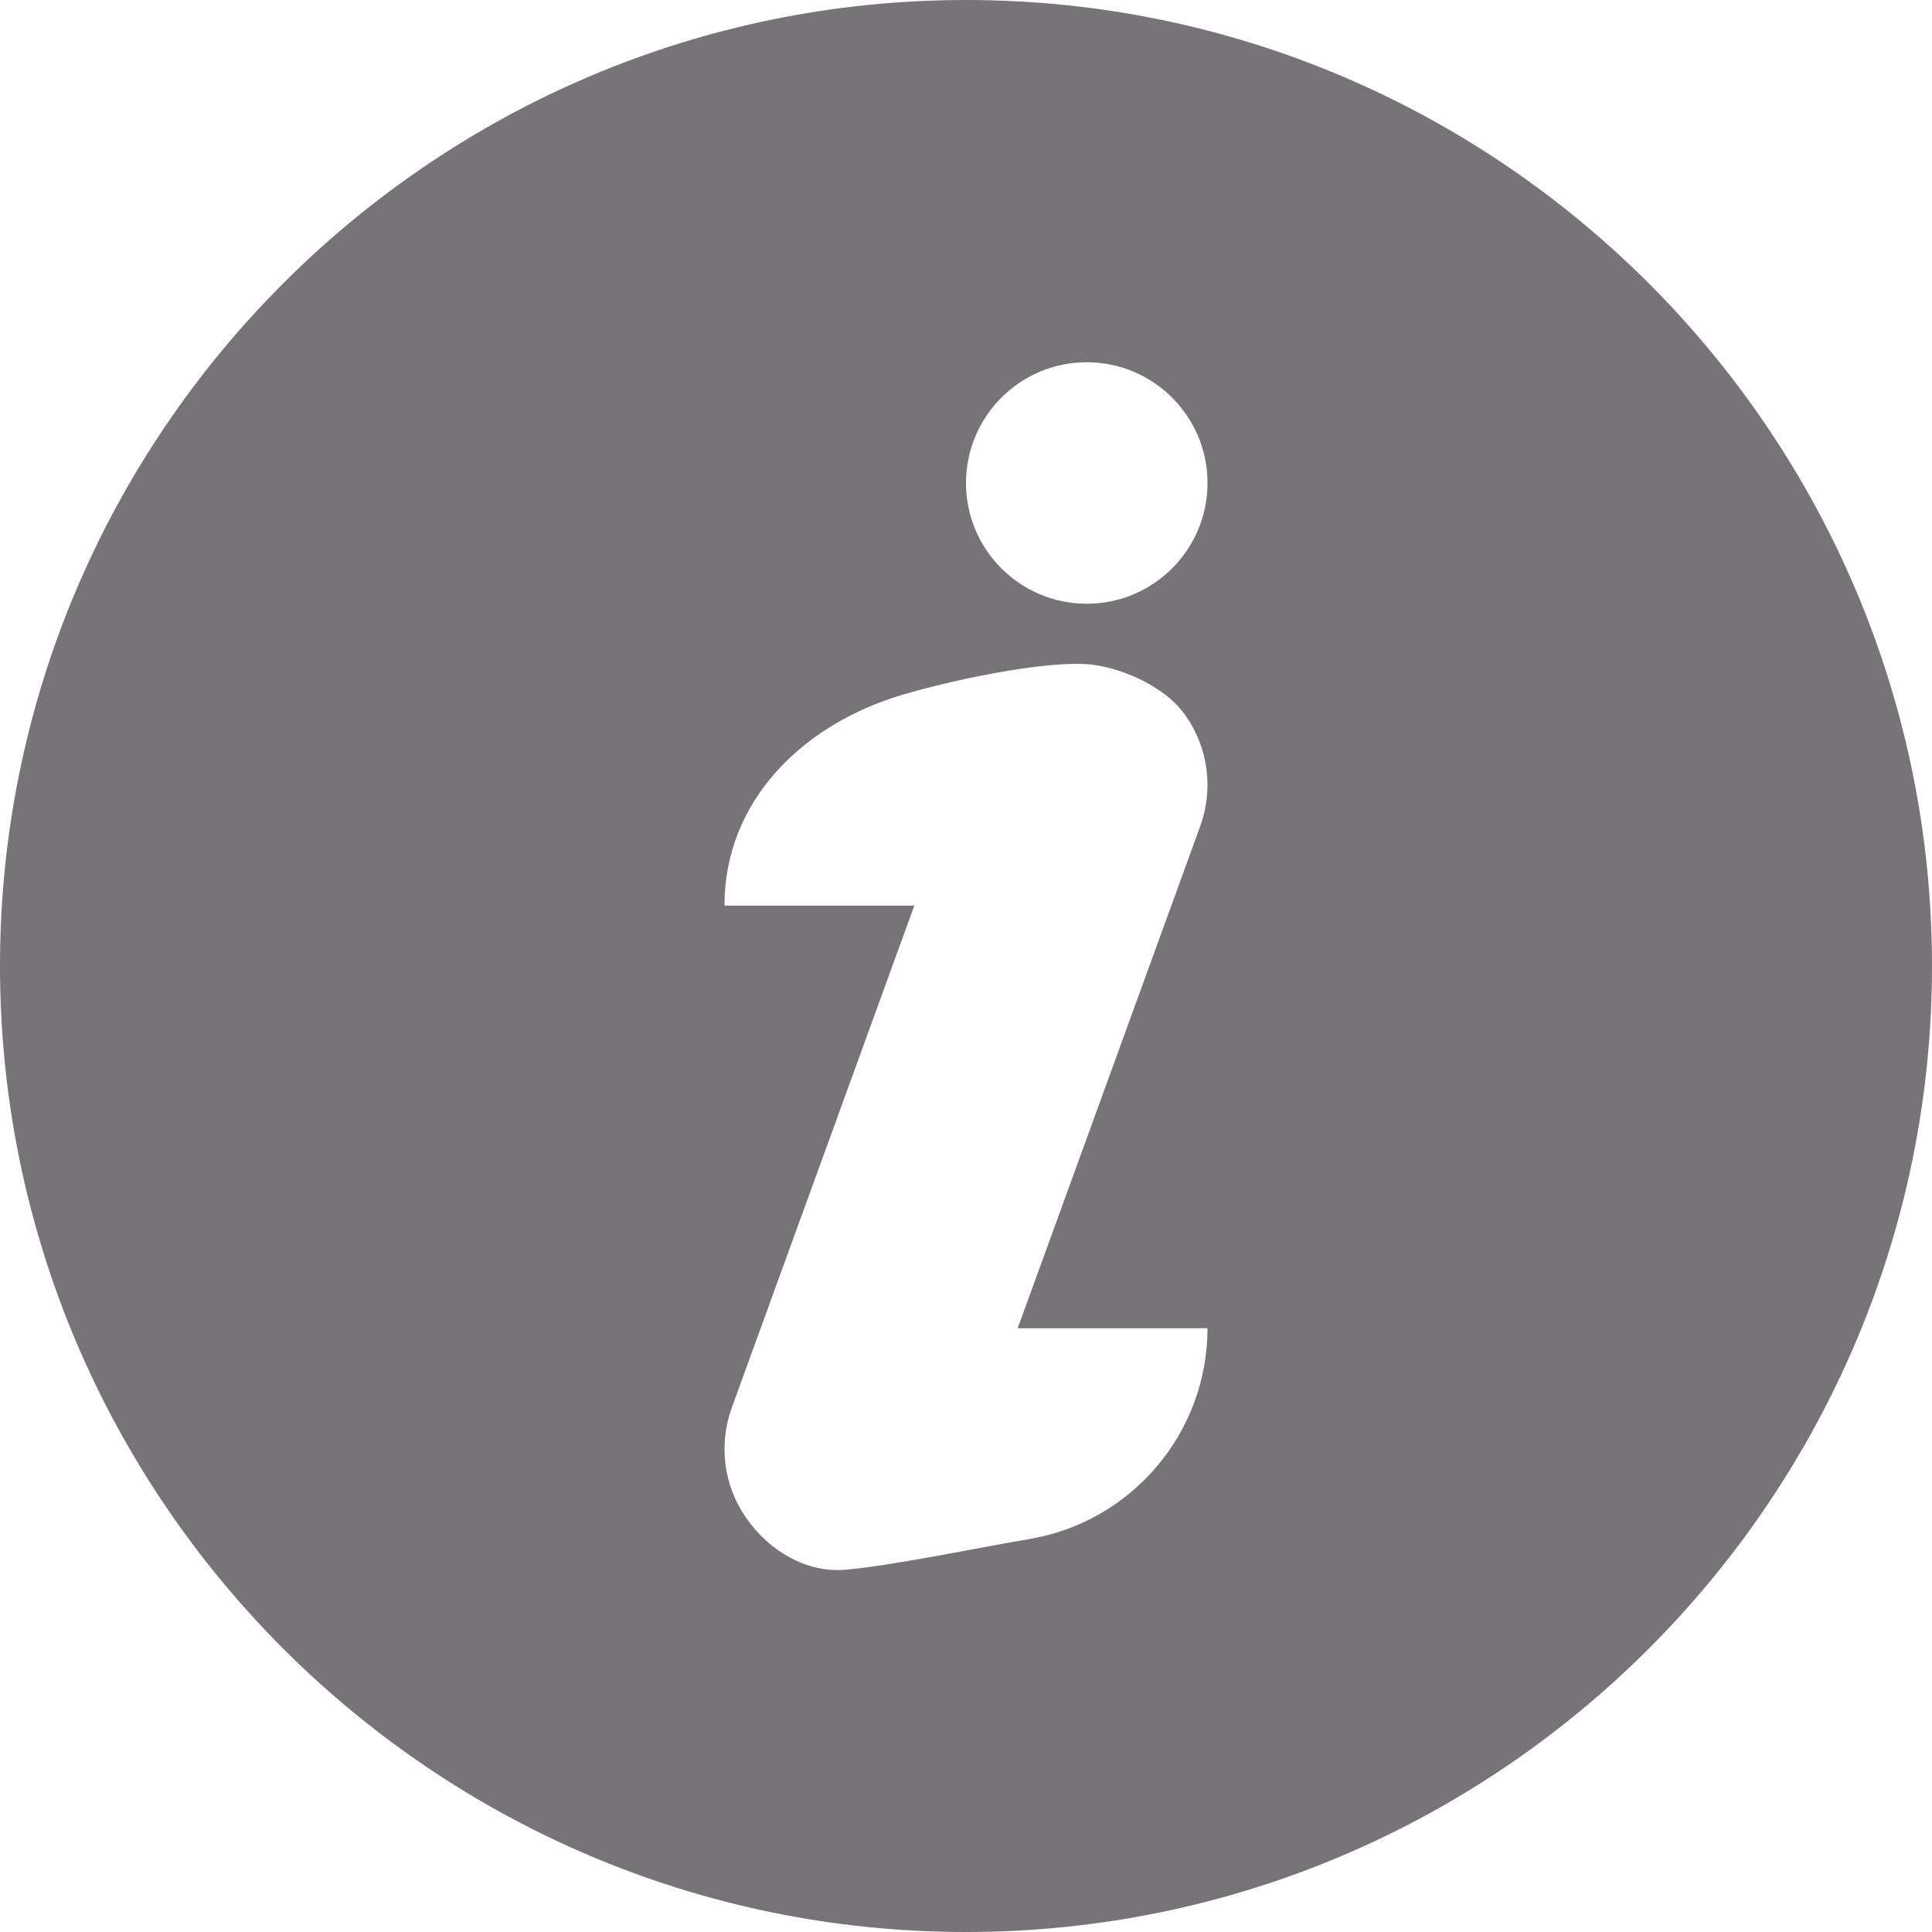 <svg width="12" height="12" viewBox="0 0 12 12" fill="none" xmlns="http://www.w3.org/2000/svg">
<path d="M6 0C2.692 0 0 2.692 0 6C0 9.308 2.692 12 6 12C9.308 12 12 9.308 12 6C12 2.692 9.308 0 6 0ZM6.39 9.56C6.105 9.607 5.538 9.726 5.25 9.75C5.006 9.77 4.776 9.631 4.636 9.43C4.495 9.23 4.462 8.974 4.545 8.744L5.679 5.625H4.5C4.499 4.975 4.986 4.497 5.61 4.314C5.907 4.226 6.462 4.107 6.75 4.125C6.923 4.136 7.224 4.244 7.364 4.445C7.505 4.645 7.538 4.901 7.455 5.131L6.321 8.25H7.5C7.5 8.899 7.031 9.453 6.39 9.56ZM6.75 3.75C6.336 3.75 6 3.414 6 3C6 2.586 6.336 2.25 6.75 2.25C7.164 2.25 7.5 2.586 7.5 3C7.5 3.414 7.164 3.75 6.75 3.75Z" fill="#767477"/>
</svg>
